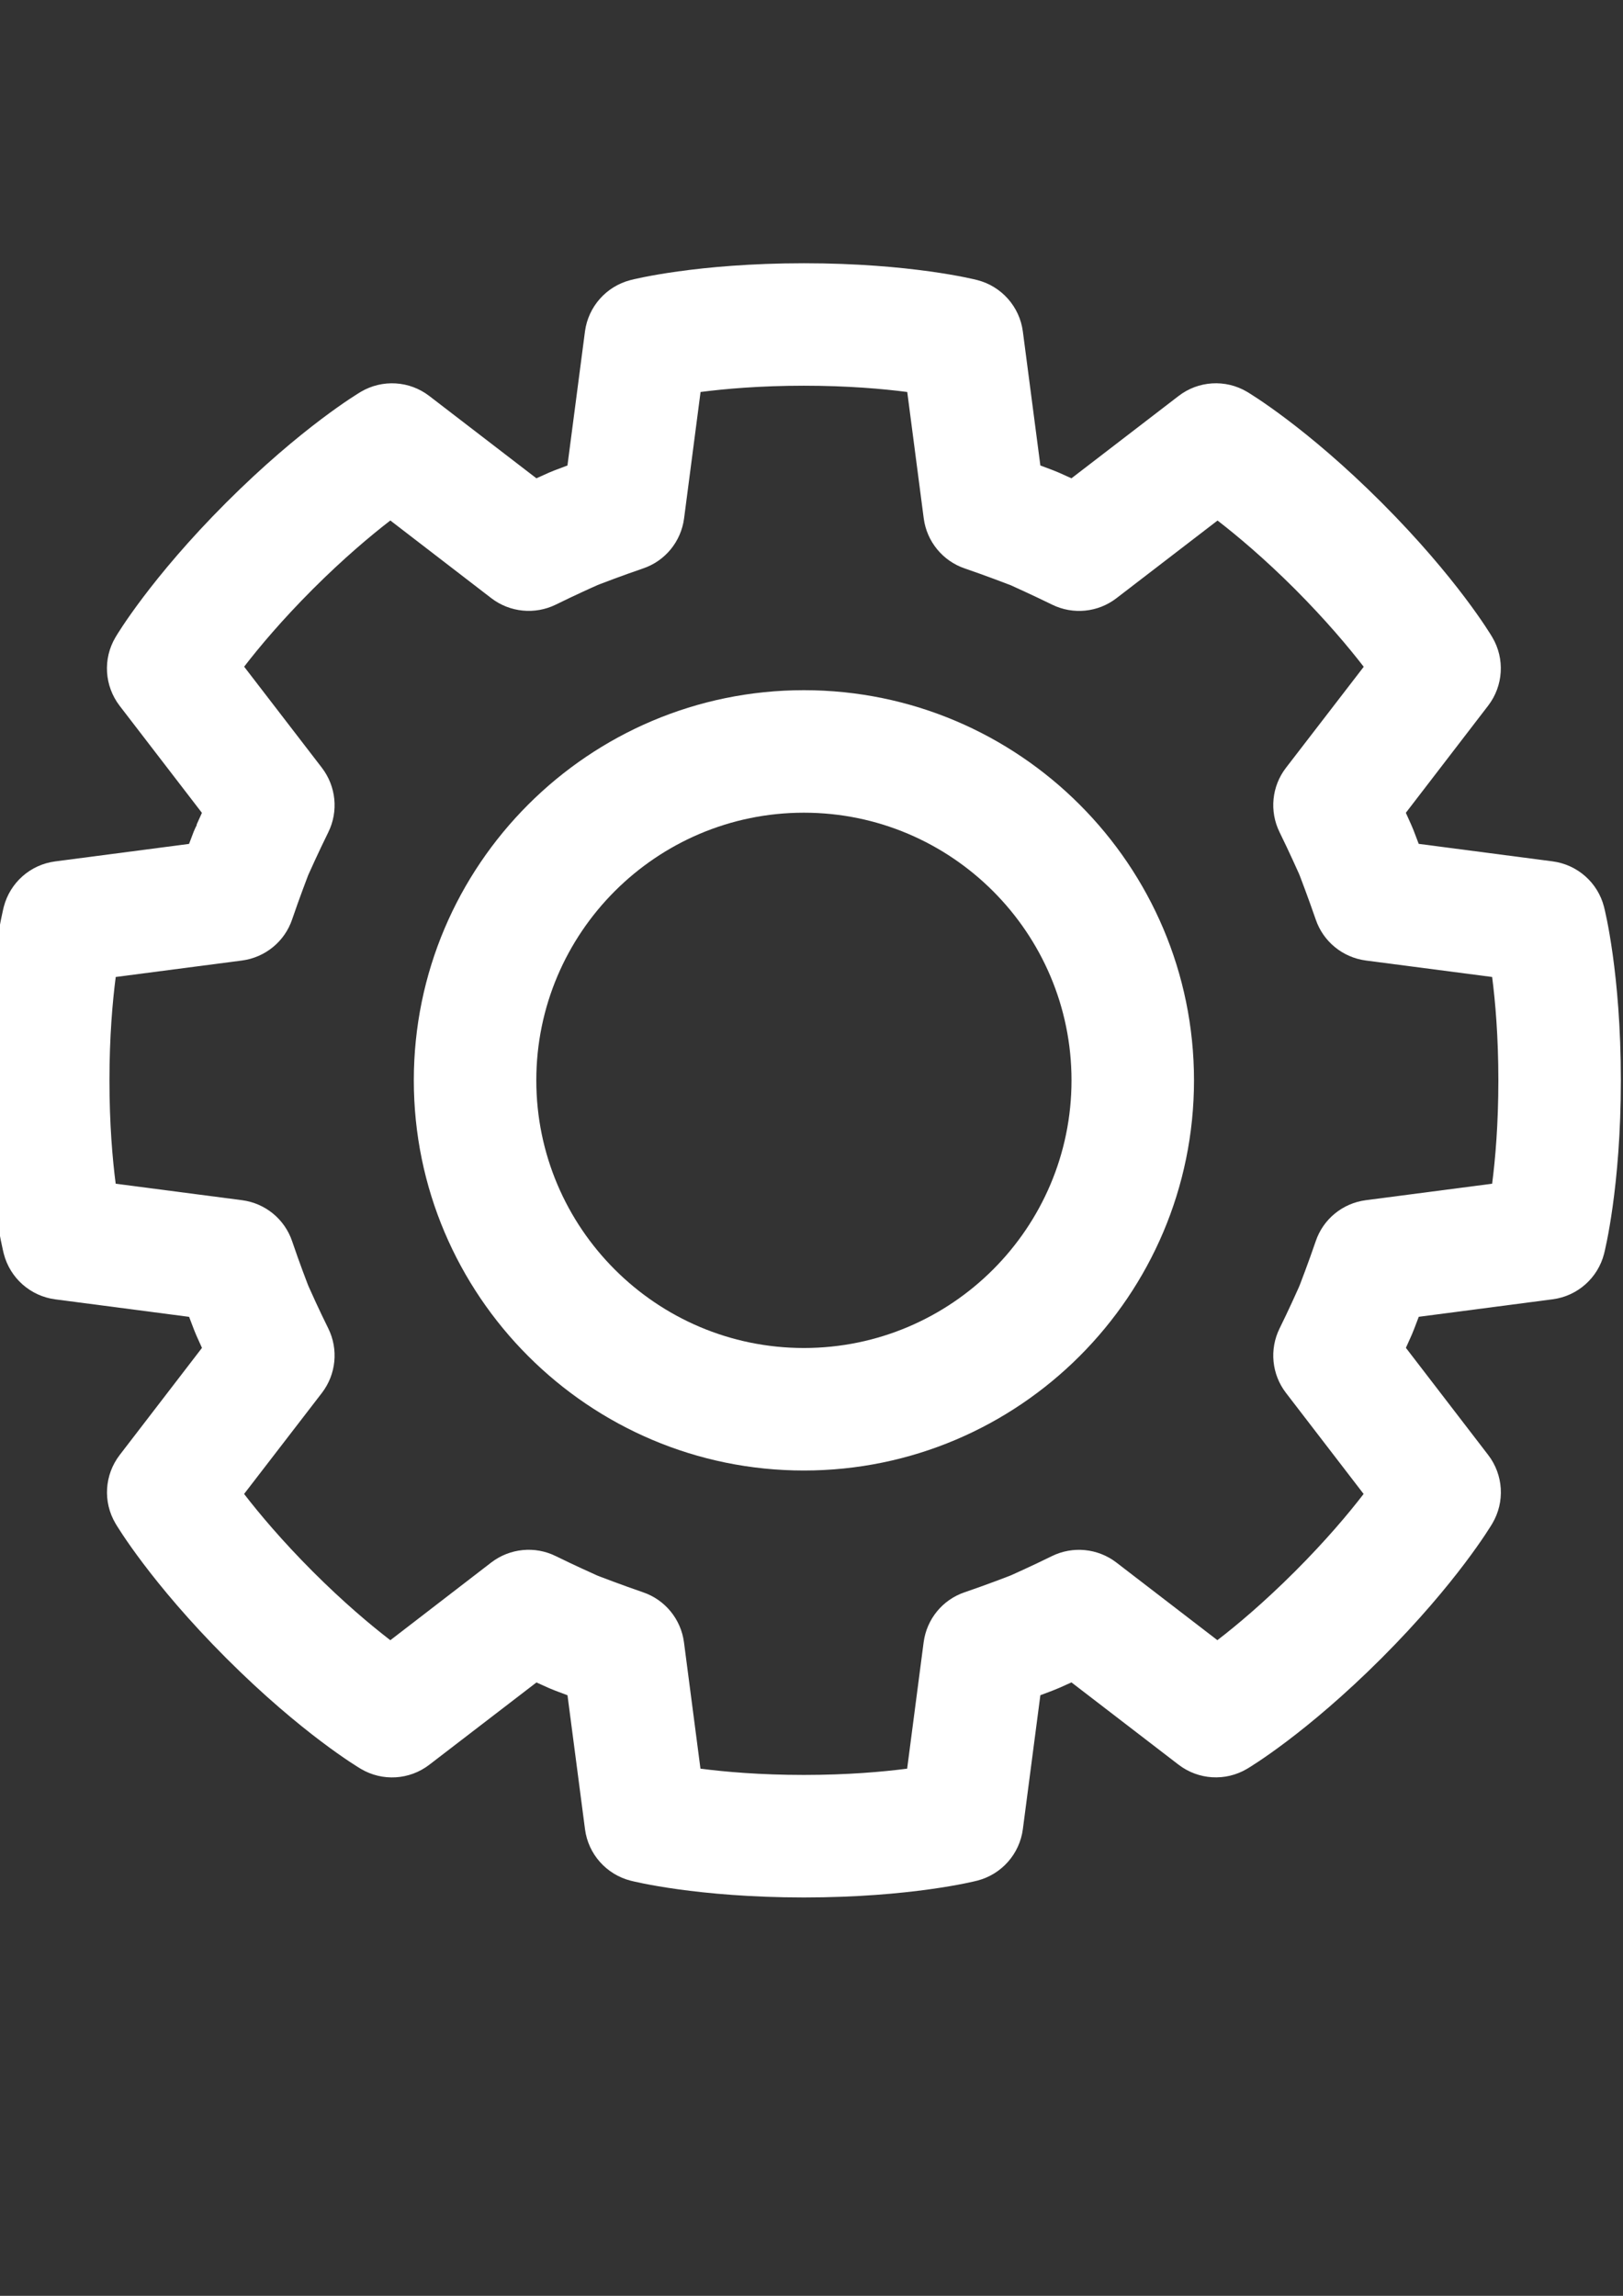 <?xml version="1.0" encoding="UTF-8" standalone="no"?>
<!-- Created with Inkscape (http://www.inkscape.org/) -->

<svg
   xmlns:dc="http://purl.org/dc/elements/1.1/"
   xmlns:cc="http://creativecommons.org/ns#"
   xmlns:rdf="http://www.w3.org/1999/02/22-rdf-syntax-ns#"
   xmlns:svg="http://www.w3.org/2000/svg"
   xmlns="http://www.w3.org/2000/svg"
   version="1.1"
   width="744.094"
   height="1052.362"
   id="svg10651">
  <rect width="100%" height="100%" fill="#333333" stroke="none"/>
  <defs
     id="defs10653" />
  <g
     id="layer1">
    <g
       transform="matrix(23.409,0,0,23.409,-5.978,120.67)"
       id="gear"
       style="fill:#ffffff">
      <g
         id="g9171"
         style="fill:#ffffff">
        <path
           d="m 31.67,12.602 c -0.122,-0.475 -0.521,-0.826 -1.006,-0.89 l -2.623,-0.343 c -0.057,-0.153 -0.097,-0.256 -0.102,-0.268 l -0.045,-0.107 c 0,0 -0.041,-0.092 -0.105,-0.233 L 29.401,8.663 C 29.699,8.275 29.732,7.744 29.482,7.323 29.455,7.276 28.792,6.165 27.313,4.685 25.834,3.206 24.723,2.544 24.677,2.516 24.256,2.268 23.725,2.3 23.337,2.6 L 21.24,4.211 C 21.098,4.147 21.007,4.106 21.007,4.106 20.994,4.101 20.983,4.095 20.969,4.09 L 20.871,4.05 c 0,0 -0.094,-0.036 -0.24,-0.09 L 20.288,1.336 C 20.225,0.851 19.872,0.453 19.398,0.33 19.346,0.316 18.091,0 16,0 13.909,0 12.654,0.316 12.602,0.33 12.128,0.453 11.776,0.851 11.712,1.336 L 11.369,3.96 c -0.151,0.056 -0.252,0.095 -0.262,0.099 l -0.08,0.033 c -0.012,0.004 -0.021,0.009 -0.033,0.014 0,0 -0.092,0.041 -0.233,0.105 L 8.663,2.599 C 8.275,2.3 7.744,2.269 7.323,2.517 7.276,2.545 6.166,3.207 4.685,4.687 3.207,6.166 2.544,7.277 2.517,7.324 2.267,7.745 2.3,8.276 2.598,8.665 l 1.612,2.097 c -0.064,0.141 -0.105,0.233 -0.105,0.233 l 0.006,0.002 c -0.022,0.042 -0.043,0.086 -0.061,0.131 0,0 -0.036,0.096 -0.092,0.242 L 1.335,11.713 C 0.85,11.776 0.452,12.128 0.329,12.603 0.317,12.654 0,13.909 0,16 c 0,2.092 0.317,3.346 0.33,3.398 0.123,0.474 0.521,0.826 1.006,0.89 l 2.623,0.343 c 0.057,0.151 0.096,0.253 0.1,0.262 l 0.033,0.08 c 0.004,0.012 0.009,0.022 0.014,0.033 0,0 0.041,0.093 0.105,0.233 l -1.612,2.098 c -0.298,0.388 -0.331,0.919 -0.081,1.341 0.027,0.046 0.69,1.157 2.168,2.636 1.479,1.479 2.592,2.142 2.638,2.169 0.421,0.249 0.952,0.217 1.34,-0.082 l 2.098,-1.611 c 0.142,0.064 0.233,0.105 0.233,0.105 0.012,0.004 0.021,0.009 0.033,0.014 l 0.101,0.041 c 0,0 0.095,0.037 0.241,0.091 l 0.343,2.624 c 0.063,0.485 0.416,0.883 0.891,1.006 C 12.654,31.684 13.909,32 16,32 c 2.091,0 3.346,-0.316 3.398,-0.33 0.474,-0.123 0.826,-0.521 0.89,-1.006 l 0.343,-2.624 c 0.152,-0.056 0.254,-0.096 0.266,-0.101 l 0.109,-0.045 c 0,0 0.093,-0.041 0.234,-0.105 l 2.097,1.611 c 0.389,0.299 0.92,0.331 1.341,0.082 0.047,-0.027 1.157,-0.69 2.637,-2.169 1.478,-1.479 2.141,-2.59 2.168,-2.636 0.25,-0.422 0.217,-0.953 -0.081,-1.341 L 27.79,21.238 c 0.064,-0.142 0.105,-0.234 0.105,-0.234 0.005,-0.011 0.01,-0.021 0.014,-0.032 l 0.041,-0.101 c 0,0 0.037,-0.095 0.092,-0.241 l 2.623,-0.343 c 0.485,-0.063 0.884,-0.416 1.006,-0.89 C 31.684,19.346 32,18.092 32,16 32,13.909 31.684,12.654 31.67,12.602 z m -2.191,5.422 -2.476,0.323 c -0.453,0.06 -0.833,0.37 -0.979,0.803 -0.142,0.416 -0.304,0.836 -0.304,0.836 l -0.025,0.062 c -0.035,0.08 -0.203,0.453 -0.379,0.81 -0.202,0.41 -0.154,0.899 0.125,1.262 l 1.521,1.979 c -0.295,0.383 -0.737,0.91 -1.345,1.518 -0.608,0.607 -1.136,1.051 -1.519,1.345 l -1.979,-1.521 c -0.363,-0.278 -0.852,-0.326 -1.262,-0.125 -0.391,0.193 -0.799,0.375 -0.799,0.375 0,0 0.001,0 0.002,-10e-4 l -0.055,0.022 c 0,0 -0.432,0.167 -0.857,0.312 -0.433,0.146 -0.743,0.526 -0.803,0.979 l -0.323,2.475 c -0.479,0.062 -1.165,0.123 -2.023,0.123 -0.86,0 -1.547,-0.061 -2.025,-0.123 L 13.651,27.003 C 13.591,26.55 13.28,26.17 12.848,26.024 12.432,25.881 12.013,25.72 12.013,25.72 L 11.95,25.695 C 11.87,25.659 11.498,25.492 11.14,25.316 10.732,25.114 10.242,25.162 9.878,25.44 L 7.9,26.963 C 7.517,26.668 6.989,26.226 6.381,25.618 5.774,25.01 5.331,24.481 5.036,24.099 L 6.56,22.12 C 6.838,21.758 6.887,21.268 6.685,20.858 6.506,20.498 6.338,20.123 6.304,20.046 L 6.287,20.006 C 6.284,20 6.12,19.574 5.977,19.151 5.831,18.718 5.451,18.407 4.998,18.347 L 2.521,18.024 C 2.459,17.545 2.399,16.859 2.399,16.001 c 0,-0.86 0.061,-1.547 0.123,-2.025 L 4.998,13.653 C 5.451,13.592 5.831,13.281 5.977,12.848 6.12,12.427 6.285,12 6.287,11.993 6.291,11.984 6.294,11.975 6.298,11.967 l 0,0 c 0,0 0.188,-0.422 0.387,-0.825 C 6.887,10.732 6.838,10.243 6.56,9.88 L 5.037,7.9 C 5.332,7.517 5.774,6.99 6.382,6.381 6.99,5.774 7.518,5.332 7.9,5.037 L 9.88,6.56 c 0.362,0.277 0.852,0.325 1.262,0.124 0.36,-0.178 0.736,-0.347 0.812,-0.38 L 11.993,6.288 C 12,6.285 12.428,6.12 12.85,5.976 13.283,5.83 13.593,5.45 13.653,4.997 L 13.976,2.521 C 14.454,2.459 15.141,2.398 16,2.398 c 0.859,0 1.546,0.061 2.024,0.123 l 0.323,2.476 c 0.06,0.452 0.371,0.832 0.803,0.979 0.418,0.143 0.84,0.306 0.84,0.306 l 0,0 0.061,0.023 c 0.084,0.038 0.453,0.205 0.81,0.38 0.409,0.201 0.898,0.153 1.26,-0.126 l 1.98,-1.521 c 0.382,0.295 0.91,0.737 1.518,1.344 0.607,0.609 1.05,1.138 1.345,1.52 L 25.441,9.88 c -0.279,0.362 -0.327,0.851 -0.125,1.261 0.192,0.391 0.374,0.8 0.374,0.8 V 11.94 l 0.022,0.053 c 0.002,0.006 0.167,0.435 0.312,0.857 0.147,0.432 0.526,0.742 0.979,0.803 l 2.476,0.323 c 0.062,0.479 0.122,1.165 0.122,2.024 0,0.859 -0.06,1.546 -0.122,2.024 z"
           id="path9173"
           style="fill:#ffffff" />
        <path
           d="m 16,8.36 c -4.213,0 -7.64,3.427 -7.64,7.64 0,4.213 3.427,7.64 7.64,7.64 4.213,0 7.64,-3.427 7.64,-7.64 0,-4.213 -3.427,-7.64 -7.64,-7.64 z m 0,12.881 c -2.89,0 -5.241,-2.351 -5.241,-5.241 0,-2.89 2.351,-5.241 5.241,-5.241 2.891,0 5.241,2.351 5.241,5.241 0,2.89 -2.35,5.241 -5.241,5.241 z"
           id="path9175"
           style="fill:#ffffff" />
      </g>
    </g>
  </g>
</svg>
